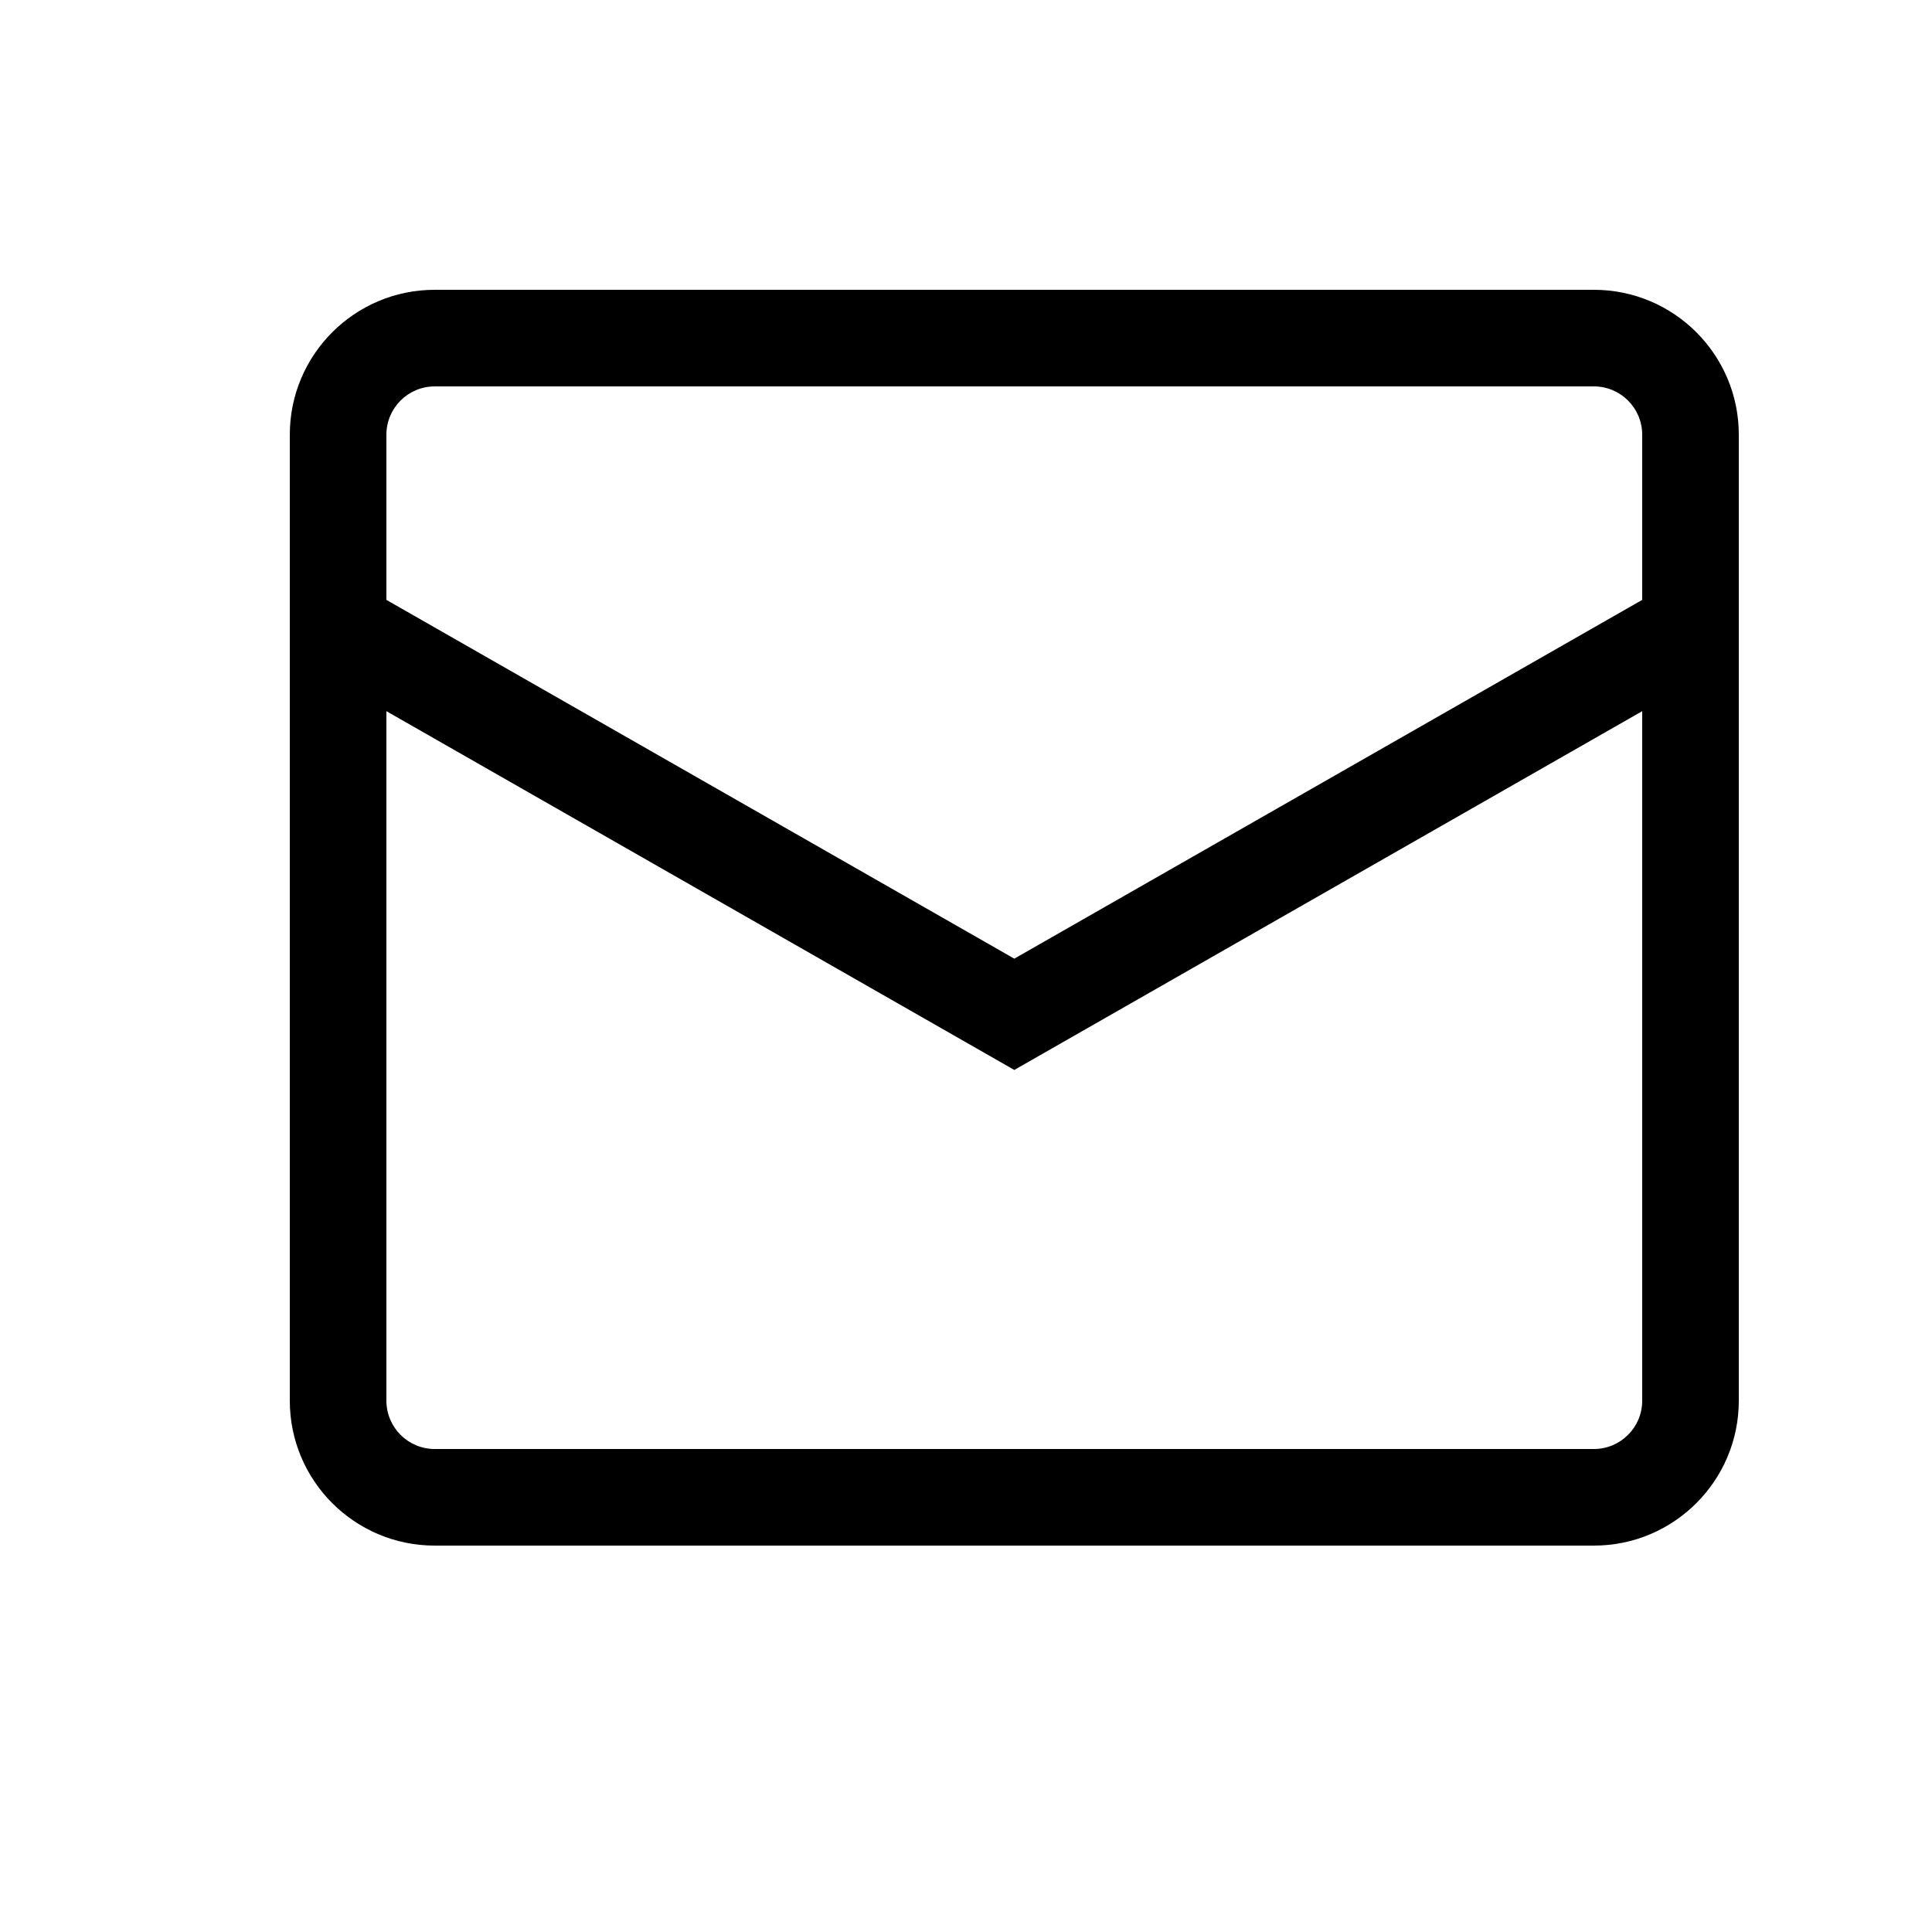 <svg width="20" height="20" viewBox="0 0 20 20" fill="none" xmlns="http://www.w3.org/2000/svg">
<path fill-rule="evenodd" clip-rule="evenodd" d="M3 4.5C3 3.672 3.672 3 4.5 3H16.5C17.328 3 18 3.672 18 4.5V14.5C18 15.328 17.328 16 16.5 16H4.5C3.672 16 3 15.328 3 14.5V4.5ZM4.5 4C4.224 4 4 4.224 4 4.5V6.21L10.5 9.924L17 6.21V4.5C17 4.224 16.776 4 16.5 4H4.5ZM17 7.362L10.5 11.076L4 7.362V14.5C4 14.776 4.224 15 4.5 15H16.5C16.776 15 17 14.776 17 14.5V7.362Z" fill="black"/>
</svg>
